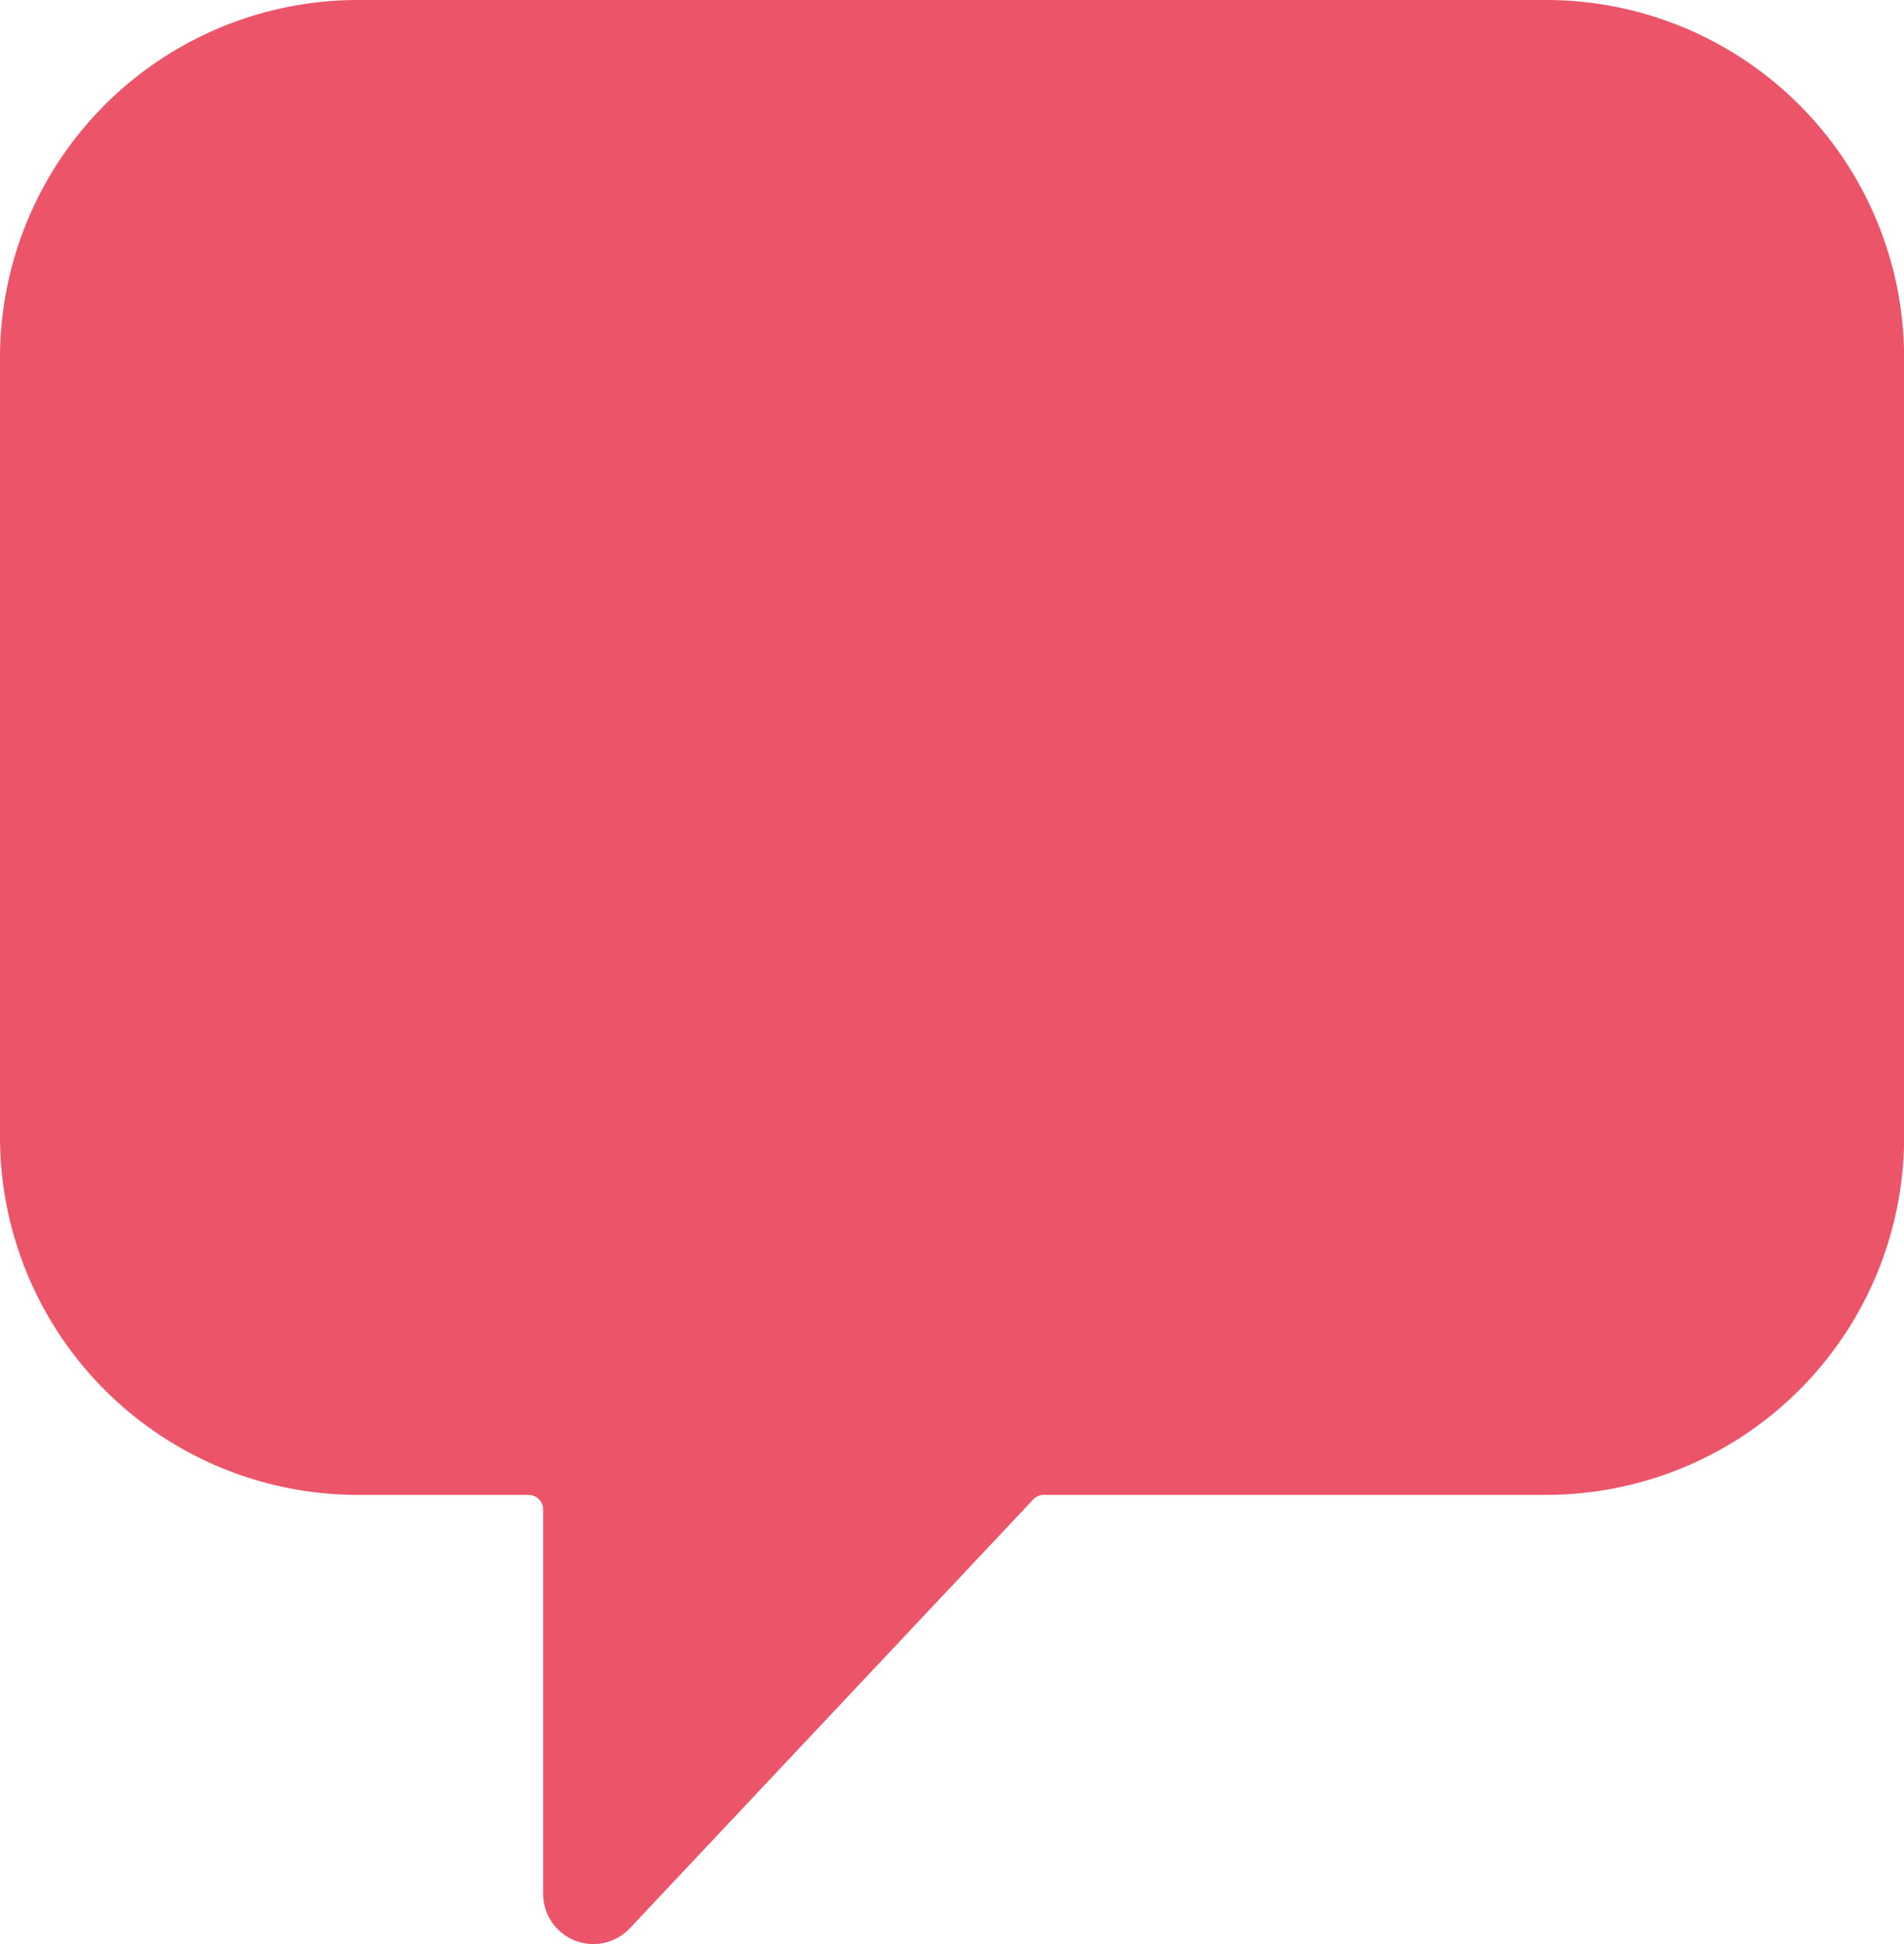 <svg xmlns="http://www.w3.org/2000/svg" width="48.665" height="49.7" viewBox="0 0 48.665 49.7"><defs><style>.a{fill:#ec5569;}</style></defs><g transform="translate(204.333 28.851)"><path class="a" d="M44.847,0H14.482a9.15,9.15,0,0,0-9.15,9.15V29.066a9.15,9.15,0,0,0,9.15,9.15H18.84a.375.375,0,0,1,.375.375v9.824a1.282,1.282,0,0,0,2.217.878l10.308-10.96a.375.375,0,0,1,.274-.118H44.847A9.15,9.15,0,0,0,54,29.066V9.15A9.15,9.15,0,0,0,44.847,0Z" transform="translate(-209.665 -28.851)"/></g></svg>